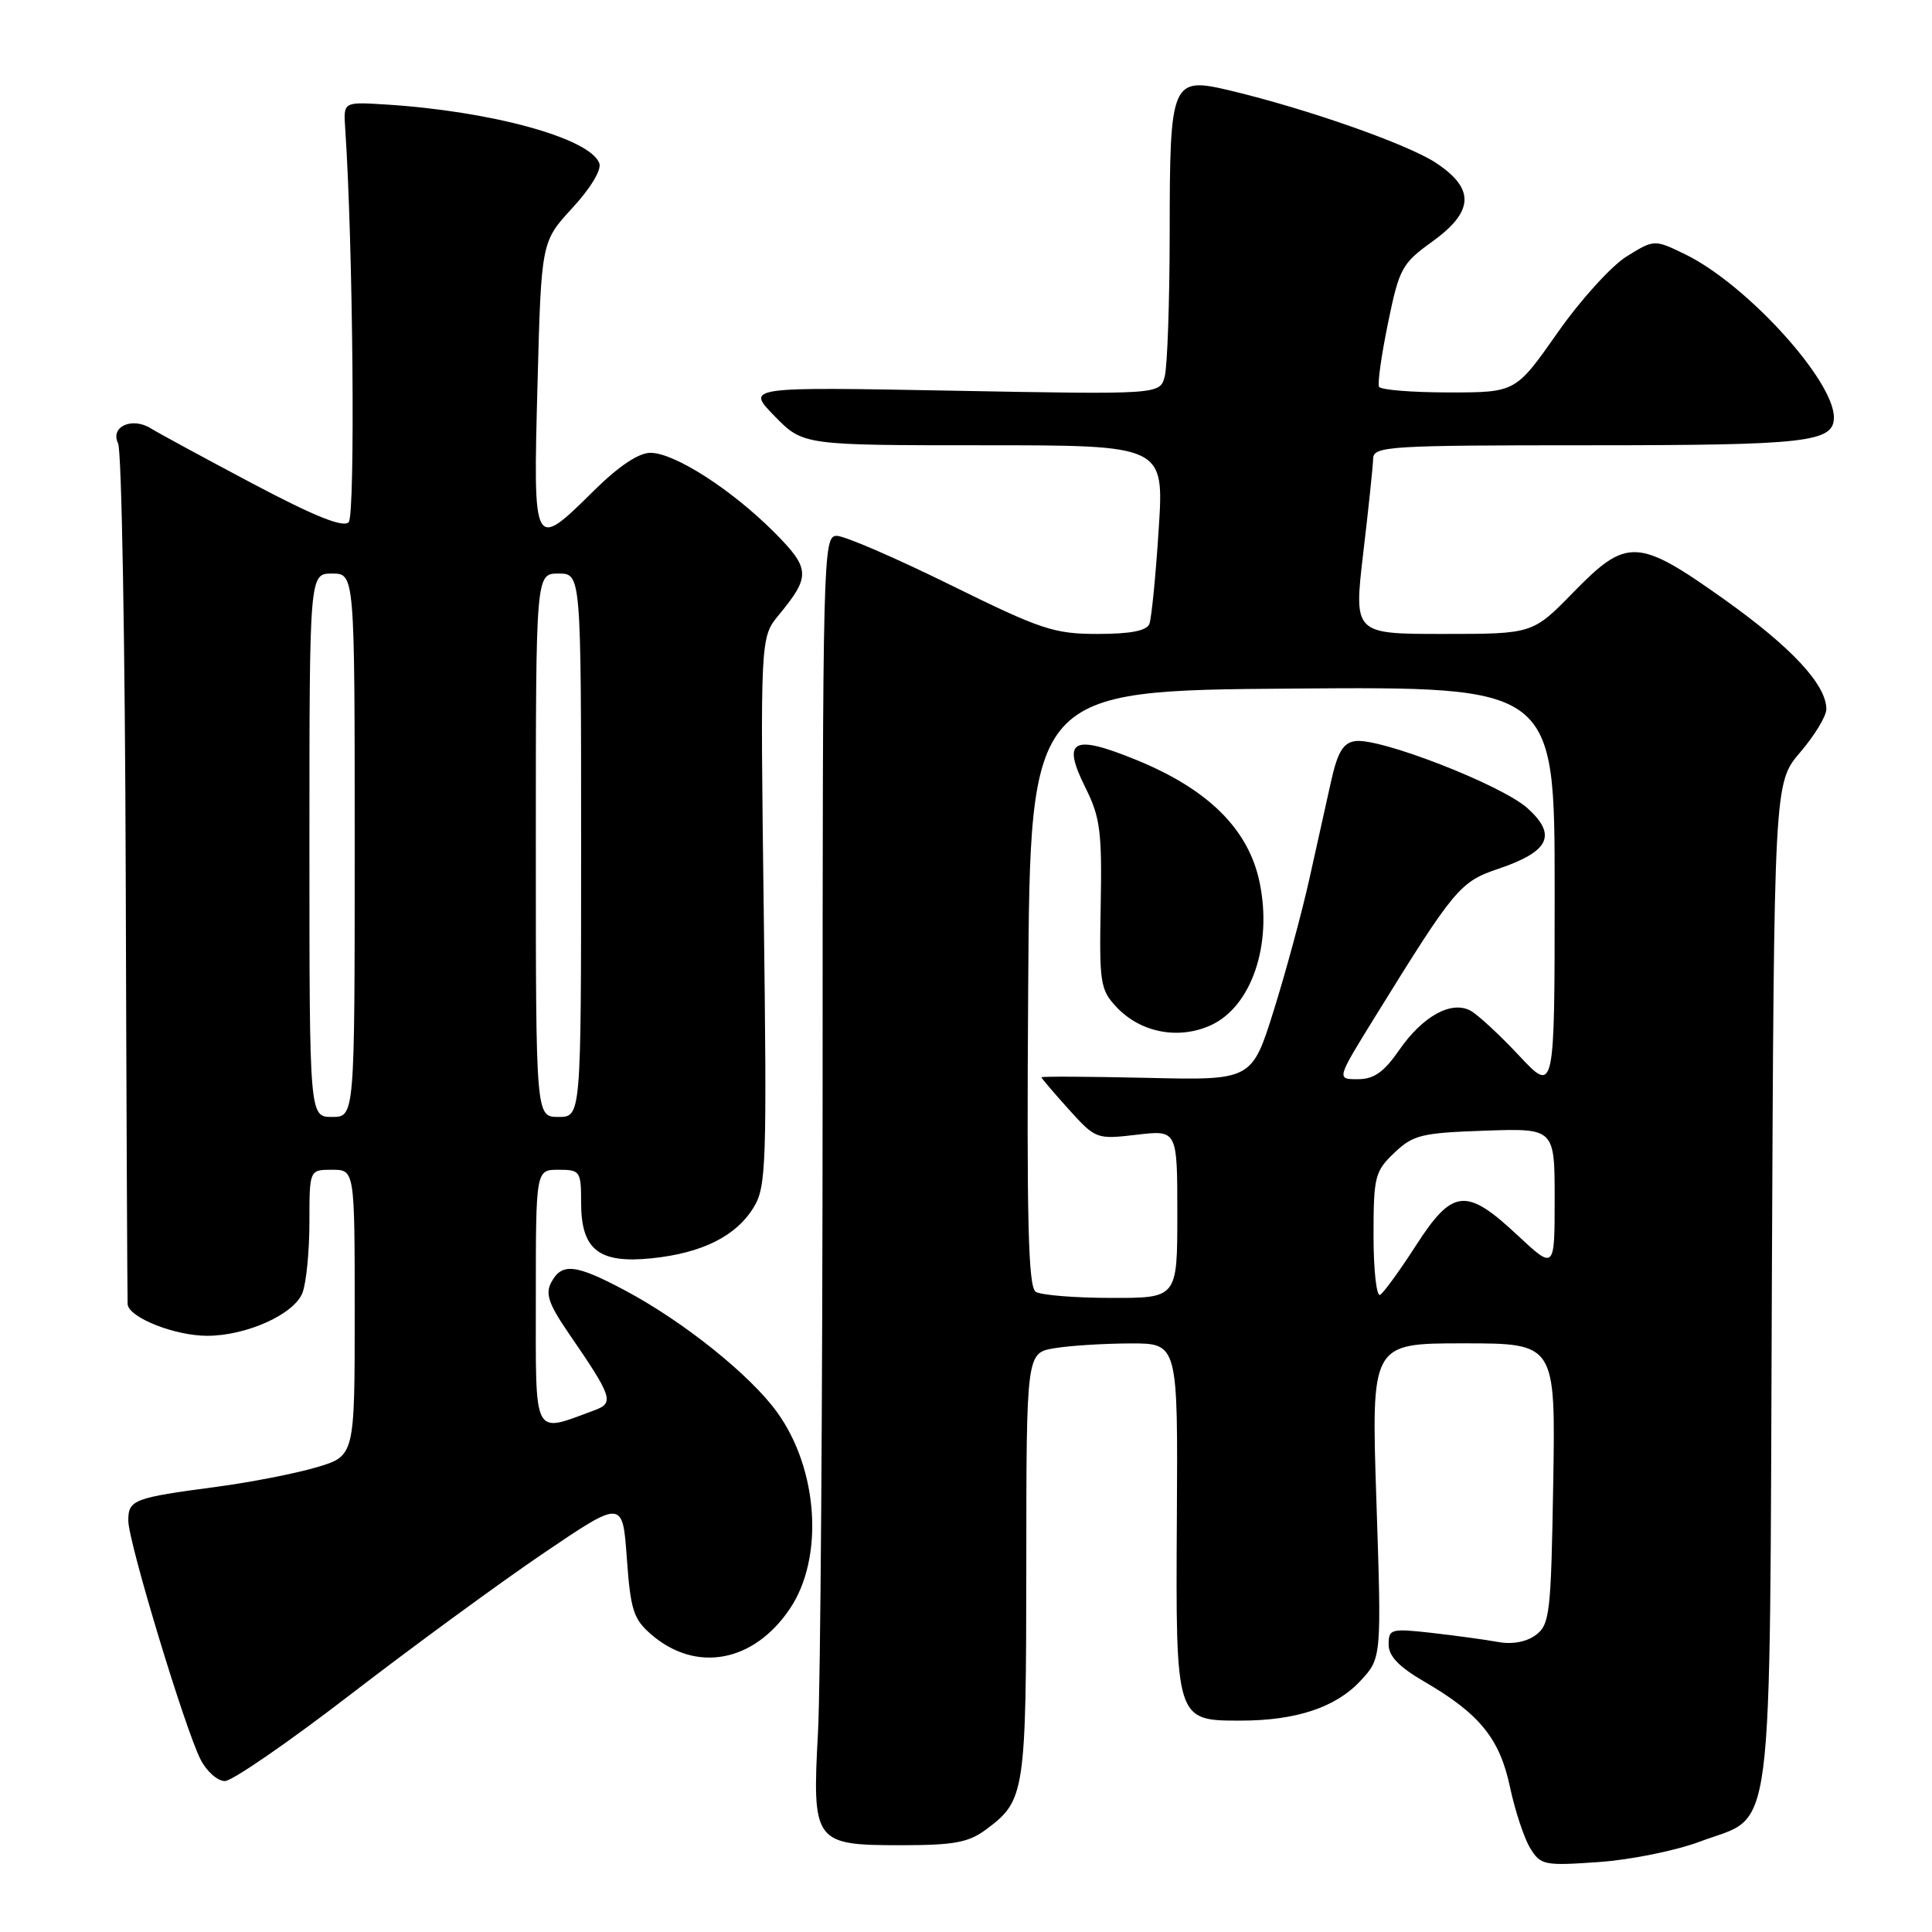 <?xml version="1.0" encoding="UTF-8" standalone="no"?>
<!DOCTYPE svg PUBLIC "-//W3C//DTD SVG 1.1//EN" "http://www.w3.org/Graphics/SVG/1.1/DTD/svg11.dtd" >
<svg xmlns="http://www.w3.org/2000/svg" xmlns:xlink="http://www.w3.org/1999/xlink" version="1.1" viewBox="0 0 256 256">
 <g >
 <path fill="currentColor"
d=" M 225.28 244.01 C 235.21 240.27 234.46 246.12 234.78 170.16 C 235.07 103.74 235.07 103.74 238.53 99.69 C 240.44 97.46 242.00 94.89 242.00 93.97 C 242.00 90.72 237.40 85.78 228.50 79.44 C 217.01 71.27 215.58 71.20 208.46 78.50 C 203.09 84.00 203.09 84.00 191.24 84.00 C 179.38 84.00 179.38 84.00 180.64 73.25 C 181.34 67.34 181.93 61.71 181.95 60.75 C 182.00 59.13 184.05 59.00 210.57 59.00 C 239.46 59.00 243.00 58.60 243.00 55.30 C 243.00 50.39 231.44 37.69 223.36 33.73 C 219.21 31.71 219.21 31.71 215.55 33.97 C 213.53 35.22 209.39 39.78 206.36 44.12 C 200.83 52.00 200.83 52.00 191.98 52.00 C 187.10 52.00 182.94 51.66 182.73 51.25 C 182.51 50.84 183.05 47.03 183.92 42.80 C 185.40 35.58 185.77 34.90 189.75 32.04 C 195.33 28.03 195.47 25.00 190.25 21.57 C 186.50 19.10 173.26 14.45 163.09 12.02 C 155.20 10.13 155.00 10.60 154.99 30.94 C 154.98 40.05 154.68 48.58 154.33 49.89 C 153.69 52.28 153.69 52.28 126.27 51.77 C 98.85 51.26 98.85 51.26 102.63 55.13 C 106.41 59.00 106.41 59.00 130.33 59.00 C 154.26 59.00 154.26 59.00 153.53 70.17 C 153.14 76.31 152.58 81.93 152.30 82.67 C 151.95 83.58 149.81 84.00 145.44 84.00 C 139.66 84.00 137.95 83.43 125.92 77.50 C 118.68 73.93 111.90 71.00 110.87 71.00 C 109.06 71.00 109.00 73.33 109.00 144.75 C 108.99 185.31 108.72 223.45 108.39 229.50 C 107.60 244.14 107.86 244.50 119.35 244.50 C 126.42 244.50 128.33 244.15 130.68 242.40 C 135.82 238.58 135.97 237.62 135.99 207.38 C 136.00 179.26 136.00 179.26 139.75 178.64 C 141.81 178.30 146.33 178.02 149.79 178.01 C 156.08 178.00 156.08 178.00 155.94 201.06 C 155.78 228.03 155.77 228.00 164.40 227.99 C 171.71 227.99 176.97 226.25 180.23 222.76 C 183.07 219.72 183.07 219.72 182.38 198.86 C 181.69 178.00 181.69 178.00 193.91 178.00 C 206.12 178.00 206.12 178.00 205.81 196.58 C 205.52 213.81 205.35 215.27 203.50 216.65 C 202.26 217.57 200.37 217.92 198.50 217.57 C 196.85 217.27 192.91 216.73 189.75 216.37 C 184.31 215.76 184.00 215.84 184.00 217.90 C 184.00 219.44 185.37 220.87 188.67 222.79 C 196.05 227.07 198.72 230.36 200.08 236.79 C 200.75 239.93 201.95 243.57 202.76 244.89 C 204.15 247.15 204.61 247.24 211.86 246.73 C 216.06 246.44 222.10 245.21 225.28 244.01 Z  M 46.52 224.47 C 54.76 218.13 66.22 209.74 72.00 205.82 C 82.50 198.71 82.50 198.71 83.06 206.49 C 83.55 213.35 83.94 214.55 86.31 216.59 C 92.25 221.70 99.88 220.27 104.66 213.17 C 109.21 206.43 108.44 194.67 102.95 187.10 C 99.40 182.19 90.56 175.11 82.88 171.02 C 76.28 167.50 74.45 167.29 73.05 169.91 C 72.23 171.43 72.70 172.79 75.35 176.66 C 81.16 185.12 81.42 185.89 78.79 186.86 C 70.52 189.91 71.00 190.83 71.00 172.02 C 71.00 155.00 71.00 155.00 74.00 155.00 C 76.87 155.00 77.00 155.18 77.00 159.35 C 77.00 165.61 79.34 167.45 86.37 166.73 C 93.07 166.03 97.55 163.79 99.88 159.96 C 101.53 157.24 101.63 154.31 101.20 120.75 C 100.74 84.47 100.74 84.47 103.20 81.48 C 107.45 76.33 107.39 75.34 102.50 70.44 C 96.87 64.82 89.35 60.00 86.19 60.00 C 84.62 60.00 81.98 61.77 78.71 65.00 C 70.64 72.98 70.64 72.98 71.22 51.02 C 71.72 32.03 71.72 32.03 75.84 27.56 C 78.28 24.91 79.74 22.48 79.41 21.62 C 78.13 18.29 65.06 14.71 51.00 13.84 C 45.50 13.50 45.50 13.50 45.74 17.00 C 46.78 32.18 47.10 68.30 46.20 69.20 C 45.46 69.94 41.64 68.40 33.44 64.06 C 27.01 60.65 20.96 57.37 20.00 56.77 C 17.49 55.20 14.56 56.54 15.65 58.76 C 16.12 59.72 16.57 85.47 16.66 116.00 C 16.75 146.53 16.87 172.09 16.91 172.80 C 17.03 174.57 23.14 177.00 27.45 177.00 C 32.66 177.00 39.00 174.14 40.08 171.30 C 40.59 169.96 41.00 165.75 41.00 161.93 C 41.00 155.00 41.00 155.00 44.00 155.00 C 47.00 155.00 47.00 155.00 47.00 173.96 C 47.00 192.92 47.00 192.92 41.96 194.42 C 39.19 195.24 33.23 196.41 28.71 197.01 C 17.68 198.47 17.00 198.73 17.00 201.49 C 17.00 204.32 24.54 229.20 26.60 233.19 C 27.40 234.74 28.84 236.00 29.80 236.00 C 30.76 236.00 38.29 230.81 46.52 224.47 Z  M 137.24 171.17 C 136.25 170.54 136.03 161.82 136.24 130.93 C 136.50 91.50 136.50 91.50 171.25 91.24 C 206.00 90.97 206.00 90.97 206.00 117.94 C 206.00 144.91 206.00 144.91 201.29 139.88 C 198.70 137.11 195.80 134.43 194.85 133.92 C 192.30 132.55 188.52 134.64 185.40 139.14 C 183.37 142.07 182.05 143.00 179.91 143.00 C 177.09 143.00 177.09 143.00 182.19 134.75 C 192.78 117.63 193.45 116.84 198.57 115.11 C 205.30 112.83 206.35 110.65 202.40 107.09 C 198.99 104.02 182.85 97.73 179.57 98.20 C 177.98 98.43 177.24 99.65 176.38 103.50 C 175.77 106.25 174.47 112.10 173.49 116.50 C 172.51 120.90 170.40 128.70 168.80 133.82 C 165.88 143.15 165.88 143.15 151.94 142.82 C 144.27 142.65 138.00 142.61 138.00 142.75 C 138.00 142.88 139.63 144.79 141.61 146.99 C 145.18 150.94 145.29 150.98 150.61 150.36 C 156.00 149.72 156.00 149.72 156.00 160.86 C 156.00 172.00 156.00 172.00 147.25 171.98 C 142.44 171.98 137.93 171.61 137.24 171.17 Z  M 160.44 135.85 C 165.84 133.38 168.64 125.14 166.89 116.85 C 165.42 109.86 160.07 104.57 150.58 100.70 C 142.08 97.23 140.66 98.02 143.84 104.40 C 145.78 108.28 146.03 110.23 145.85 119.91 C 145.65 130.25 145.79 131.15 147.94 133.44 C 151.13 136.83 156.15 137.80 160.44 135.85 Z  M 182.00 163.75 C 182.00 155.91 182.18 155.21 184.75 152.76 C 187.24 150.38 188.36 150.11 196.75 149.82 C 206.00 149.50 206.00 149.50 206.00 158.89 C 206.00 168.27 206.00 168.27 201.04 163.64 C 194.28 157.32 192.48 157.50 187.63 165.02 C 185.50 168.33 183.36 171.27 182.88 171.57 C 182.40 171.87 182.00 168.35 182.00 163.75 Z  M 41.00 112.00 C 41.00 76.00 41.00 76.00 44.00 76.00 C 47.00 76.00 47.00 76.00 47.00 112.00 C 47.00 148.00 47.00 148.00 44.00 148.00 C 41.00 148.00 41.00 148.00 41.00 112.00 Z  M 71.00 112.00 C 71.00 76.00 71.00 76.00 74.00 76.00 C 77.00 76.00 77.00 76.00 77.00 112.00 C 77.00 148.00 77.00 148.00 74.00 148.00 C 71.00 148.00 71.00 148.00 71.00 112.00 Z "/>
</g>
</svg>